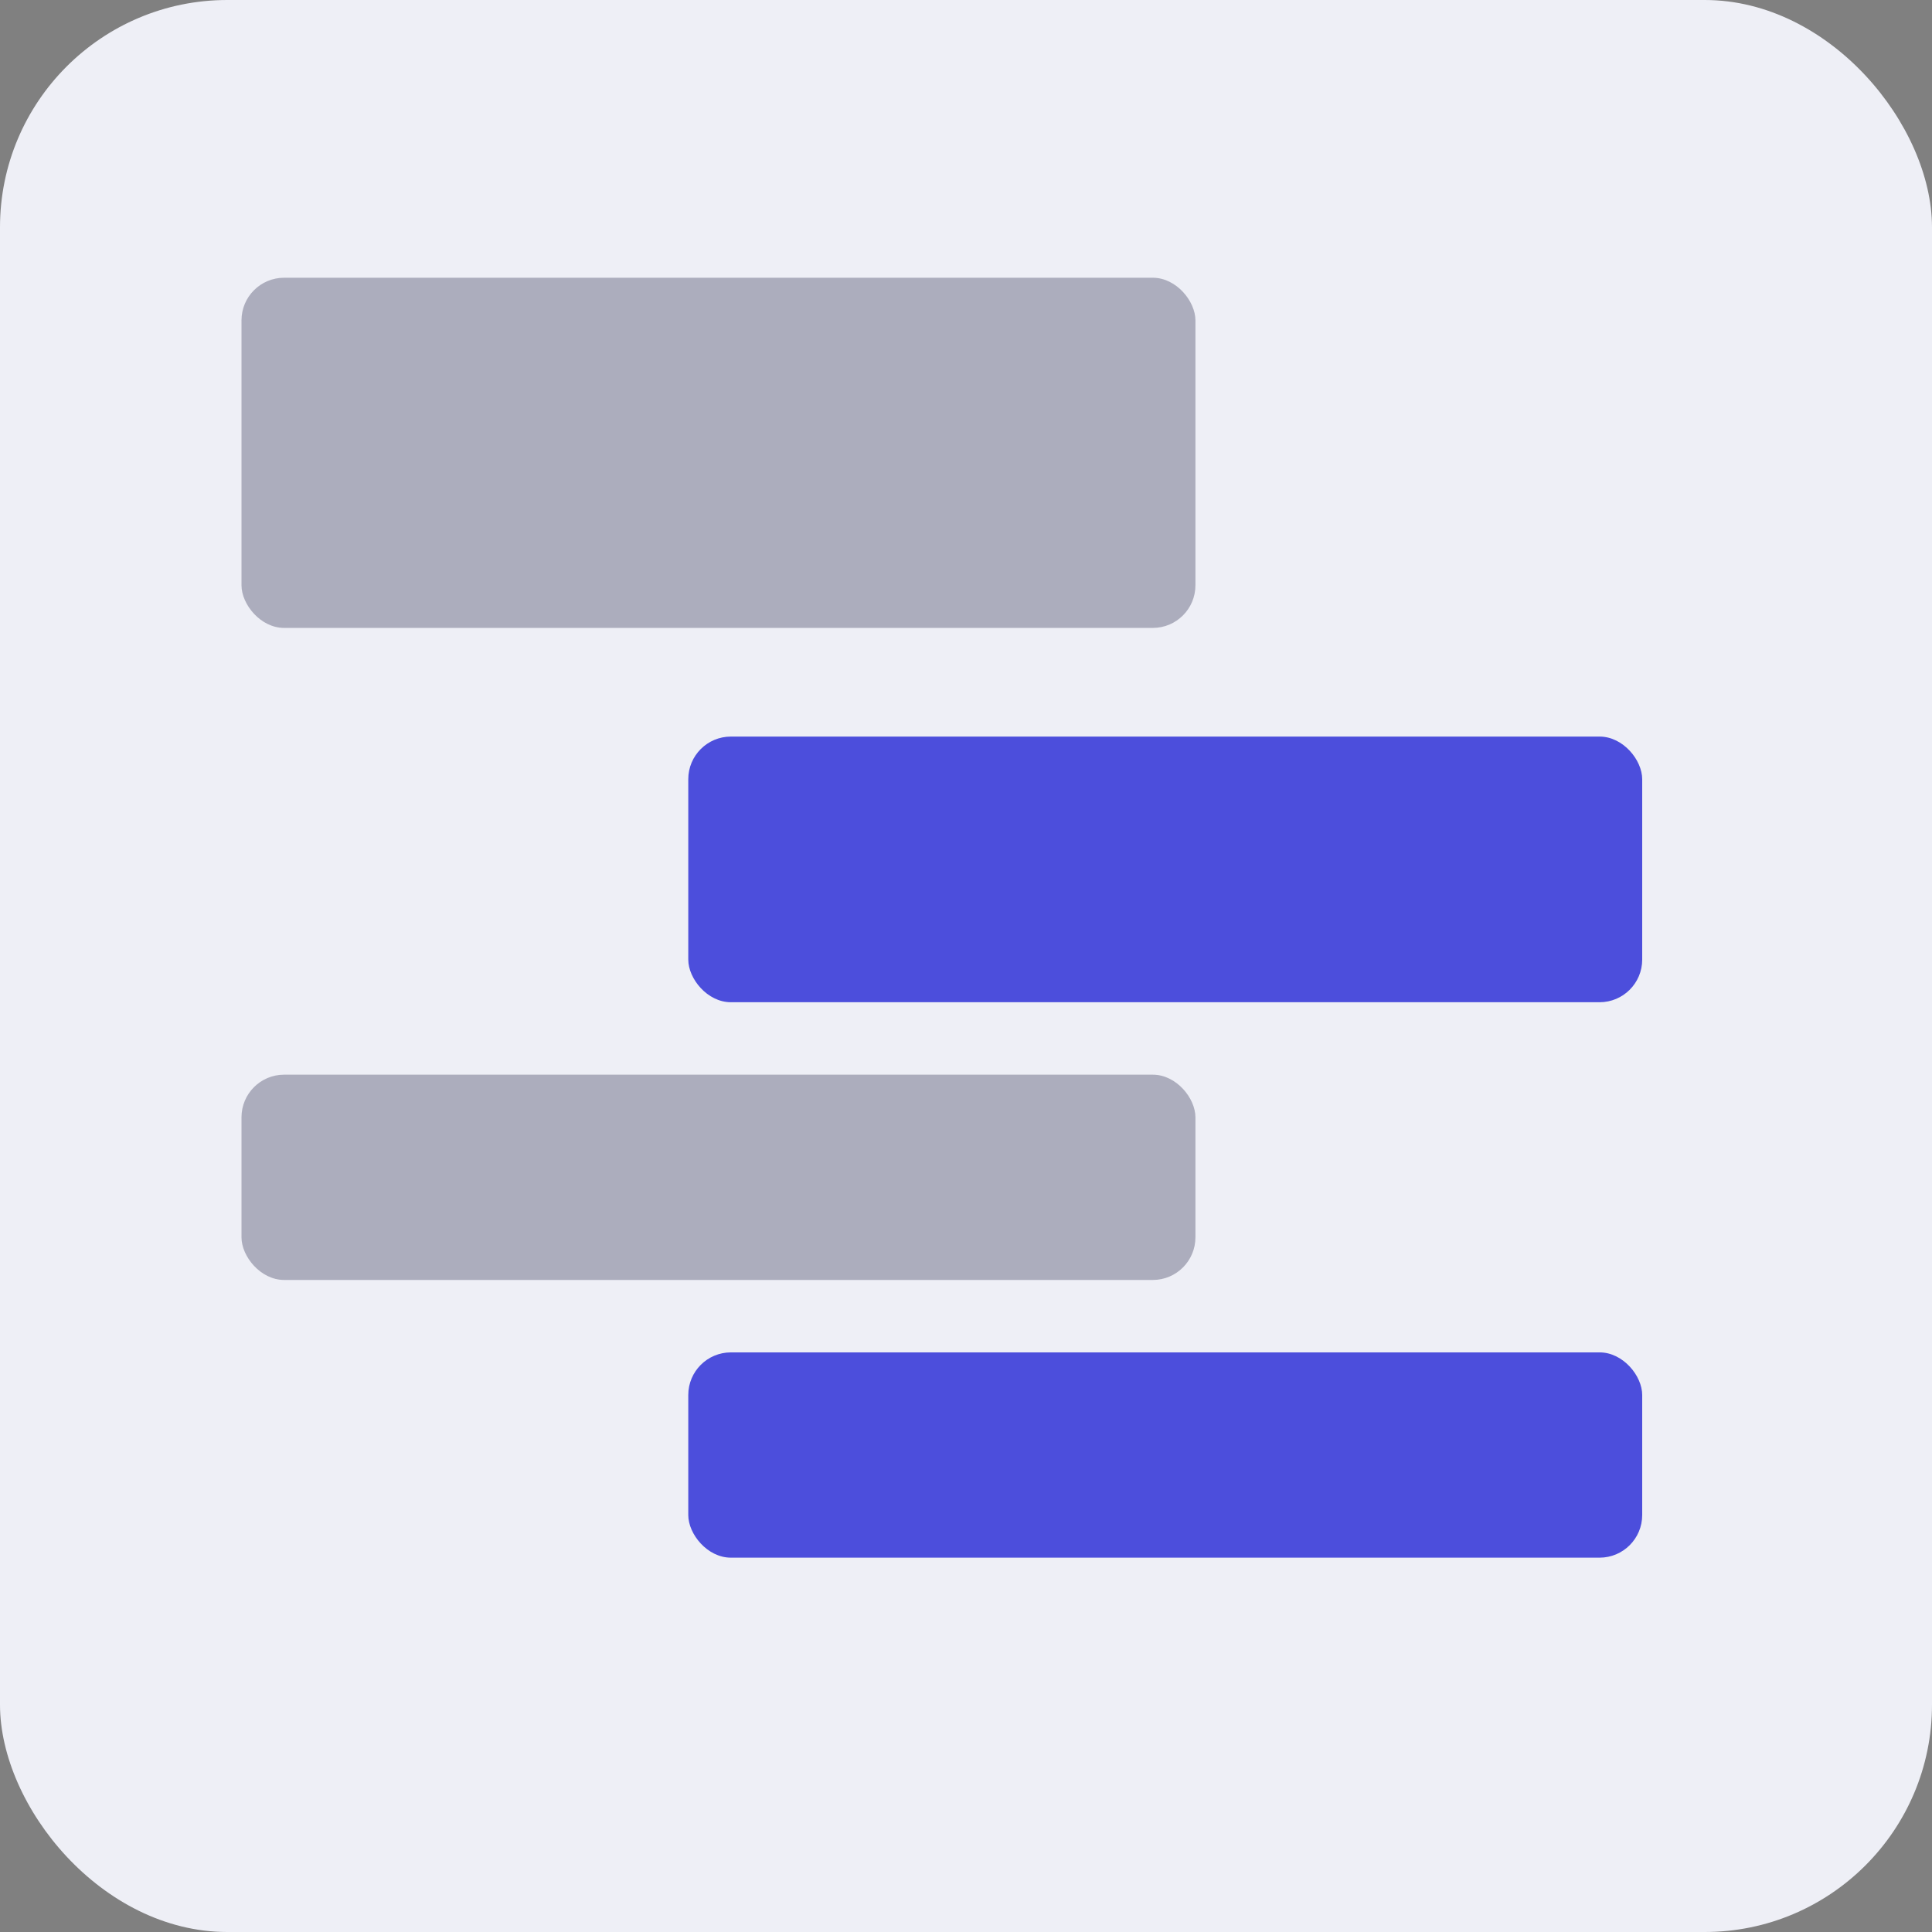<svg width="136" height="136" viewBox="0 0 136 136" fill="none" xmlns="http://www.w3.org/2000/svg">
<rect x="0" y="0" width="136" height="136" fill="#808080" stroke="none"/>
<rect width="136" height="136" rx="16" fill="#EEEFF6"/>
<rect x="48.45" y="51.85" width="67.15" height="18.7" rx="3" fill="#4C4EDC"/>
<rect x="17" y="75.65" width="67.15" height="14.45" rx="3" fill="#121338" fill-opacity="0.3"/>
<rect x="17" y="19.551" width="67.15" height="24.65" rx="3" fill="#121338" fill-opacity="0.3"/>
<rect x="48.45" y="95.199" width="67.15" height="14.45" rx="3" fill="#4C4EDC"/>
</svg>
